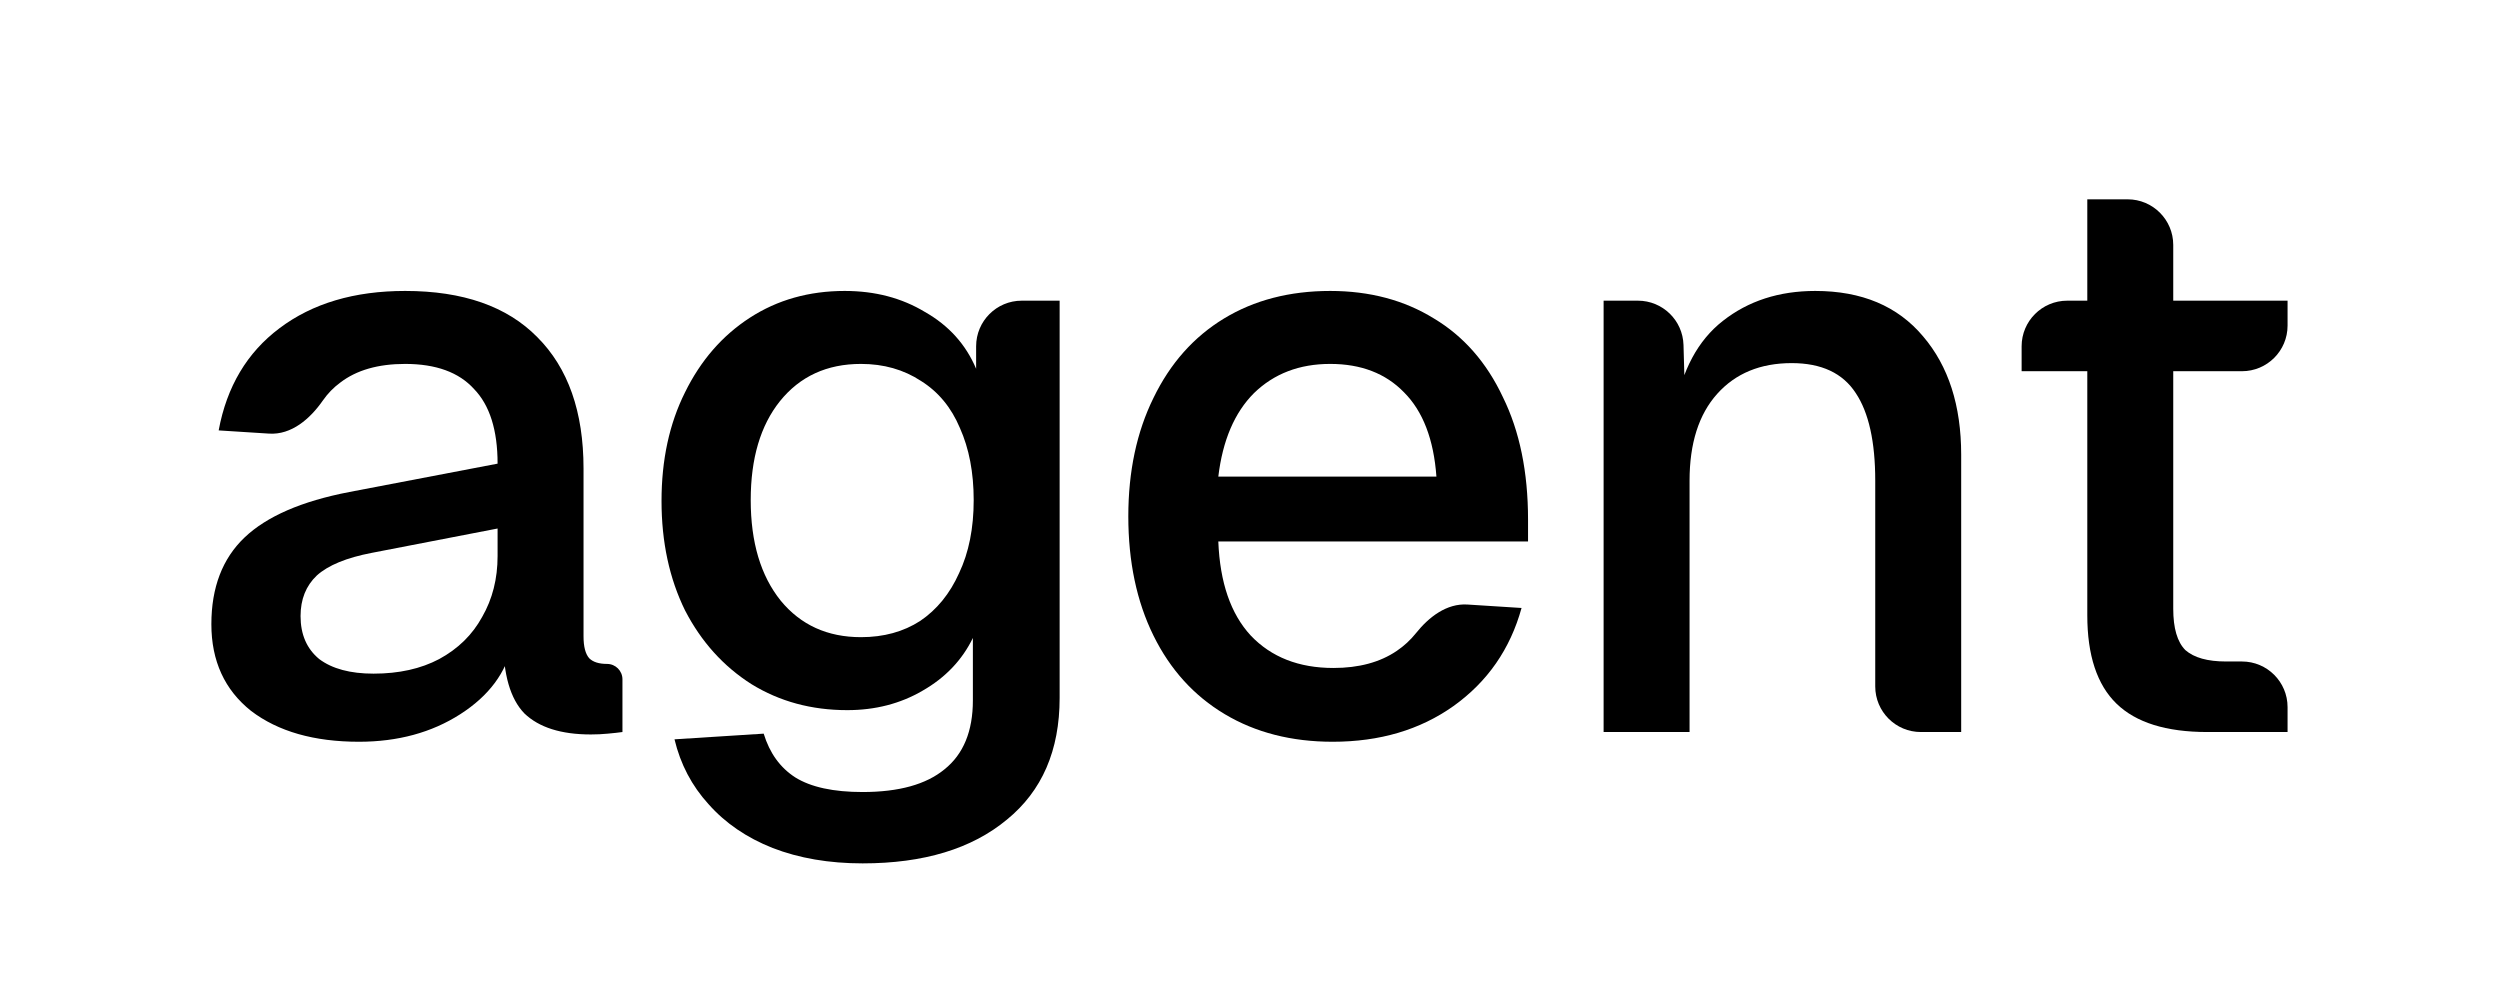 <svg width="1480" height="589" viewBox="0 0 1480 589" fill="none" xmlns="http://www.w3.org/2000/svg">
<g clip-path="url(#clip0_1234_14)">
<path d="M212.491 439.12C185.931 439.12 164.651 433.04 148.651 420.88C132.971 408.4 125.131 391.28 125.131 369.52C125.131 347.76 131.691 330.64 144.811 318.16C157.931 305.68 178.571 296.72 206.731 291.28L294.571 274.48C294.571 254.64 289.931 239.92 280.651 230.32C271.691 220.4 258.091 215.44 239.851 215.44C223.851 215.44 211.051 219.12 201.451 226.48C197.455 229.41 194.013 232.951 191.126 237.101C183.558 247.979 172.529 257.541 159.303 256.7L129.451 254.8C134.251 228.88 146.251 208.72 165.451 194.32C184.971 179.6 209.771 172.24 239.851 172.24C274.091 172.24 300.171 181.36 318.091 199.6C336.331 217.84 345.451 243.76 345.451 277.36V376.72C345.451 382.8 346.571 387.12 348.811 389.68C351.051 391.92 354.571 393.04 359.371 393.04V393.04C364.408 393.04 368.491 397.123 368.491 402.16V433.36C366.251 433.68 363.371 434 359.851 434.32C356.651 434.64 353.291 434.8 349.771 434.8C332.171 434.8 319.051 430.64 310.411 422.32C302.091 413.68 297.931 399.28 297.931 379.12L303.211 381.52C299.691 398.16 289.451 411.92 272.491 422.8C255.531 433.68 235.531 439.12 212.491 439.12ZM221.131 398.8C236.171 398.8 249.131 395.92 260.011 390.16C271.211 384.08 279.691 375.76 285.451 365.2C291.531 354.64 294.571 342.64 294.571 329.2V312.88L220.171 327.28C205.131 330.16 194.251 334.64 187.531 340.72C181.131 346.8 177.931 354.8 177.931 364.72C177.931 375.6 181.611 384.08 188.971 390.16C196.651 395.92 207.371 398.8 221.131 398.8Z" fill="black"/>
<path d="M510.665 511.12C490.825 511.12 473.065 508.08 457.385 502C442.025 495.92 429.385 487.28 419.465 476.08C409.545 465.2 402.825 452.4 399.305 437.68L452.105 434.32C455.625 445.84 461.865 454.48 470.825 460.24C480.105 466 493.385 468.88 510.665 468.88C532.105 468.88 548.265 464.4 559.145 455.44C570.345 446.48 575.945 432.88 575.945 414.64V377.68C569.545 390.8 559.625 401.2 546.185 408.88C533.065 416.56 518.185 420.4 501.545 420.4C480.425 420.4 461.545 415.28 444.905 405.04C428.265 394.48 415.145 379.92 405.545 361.36C396.265 342.48 391.625 320.88 391.625 296.56C391.625 272.24 396.265 250.8 405.545 232.24C414.825 213.36 427.625 198.64 443.945 188.08C460.265 177.52 478.985 172.24 500.105 172.24C518.025 172.24 533.865 176.4 547.625 184.72C561.705 192.72 571.785 203.92 577.865 218.32V205C577.865 190.088 589.953 178 604.865 178H627.305V413.2C627.305 444.24 616.905 468.24 596.105 485.2C575.305 502.48 546.825 511.12 510.665 511.12ZM509.705 377.2C523.145 377.2 534.825 374 544.745 367.6C554.665 360.88 562.345 351.44 567.785 339.28C573.545 327.12 576.425 312.72 576.425 296.08C576.425 279.76 573.705 265.52 568.265 253.36C563.145 241.2 555.465 231.92 545.225 225.52C534.985 218.8 523.145 215.44 509.705 215.44C489.545 215.44 473.545 222.8 461.705 237.52C450.185 251.92 444.425 271.44 444.425 296.08C444.425 321.04 450.345 340.88 462.185 355.6C474.025 370 489.865 377.2 509.705 377.2Z" fill="black"/>
<path d="M788.922 439.12C764.602 439.12 743.322 433.68 725.082 422.8C706.842 411.92 692.762 396.4 682.842 376.24C672.922 356.08 667.962 332.56 667.962 305.68C667.962 279.12 672.922 255.76 682.842 235.6C692.762 215.12 706.682 199.44 724.602 188.56C742.522 177.68 763.482 172.24 787.482 172.24C810.842 172.24 831.322 177.68 848.922 188.56C866.522 199.12 880.122 214.64 889.722 235.12C899.642 255.28 904.602 279.44 904.602 307.6V320.56H721.242C722.202 344.88 728.602 363.44 740.442 376.24C752.602 389.04 768.922 395.44 789.402 395.44C804.442 395.44 816.922 392.08 826.842 385.36C831.203 382.406 835.007 378.895 838.255 374.828C845.903 365.251 856.484 357.102 868.715 357.881L900.762 359.92C894.042 384.24 880.602 403.6 860.442 418C840.602 432.08 816.762 439.12 788.922 439.12ZM850.362 282.16C848.762 260.08 842.362 243.44 831.162 232.24C820.282 221.04 805.722 215.44 787.482 215.44C769.242 215.44 754.202 221.2 742.362 232.72C730.842 244.24 723.802 260.72 721.242 282.16H850.362Z" fill="black"/>
<path d="M949.336 178H969.646C984.261 178 996.223 189.63 996.635 204.24L997.816 246.16L991.576 242.8C995.736 219.12 1005.18 201.52 1019.9 190C1034.94 178.16 1053.18 172.24 1074.62 172.24C1102.14 172.24 1123.42 181.2 1138.46 199.12C1153.5 216.72 1161.02 240.08 1161.02 269.2V433.36H1137.14C1122.22 433.36 1110.14 421.272 1110.14 406.36V284.56C1110.14 261.52 1106.3 244.24 1098.62 232.72C1090.94 220.88 1078.3 214.96 1060.7 214.96C1042.14 214.96 1027.42 221.04 1016.54 233.2C1005.66 245.36 1000.22 262.48 1000.22 284.56V433.36H949.336V178Z" fill="black"/>
<path d="M1306.72 433.36C1282.4 433.36 1264.48 427.76 1252.96 416.56C1241.44 405.36 1235.68 387.92 1235.68 364.24V118H1259.56C1274.47 118 1286.56 130.088 1286.56 145V360.4C1286.56 371.92 1288.96 380.08 1293.76 384.88C1298.88 389.36 1306.88 391.6 1317.76 391.6H1327.24C1342.15 391.6 1354.24 403.688 1354.24 418.6V433.36H1306.72ZM1196.8 205C1196.8 190.088 1208.89 178 1223.8 178H1354.24V192.76C1354.24 207.672 1342.15 219.76 1327.24 219.76H1196.8V205Z" fill="black"/>
</g>
<defs>
<clipPath id="clip0_1234_14">
<rect width="1229" height="433" fill="white" transform="translate(125.131 78)"/>
</clipPath>
</defs>
</svg>
